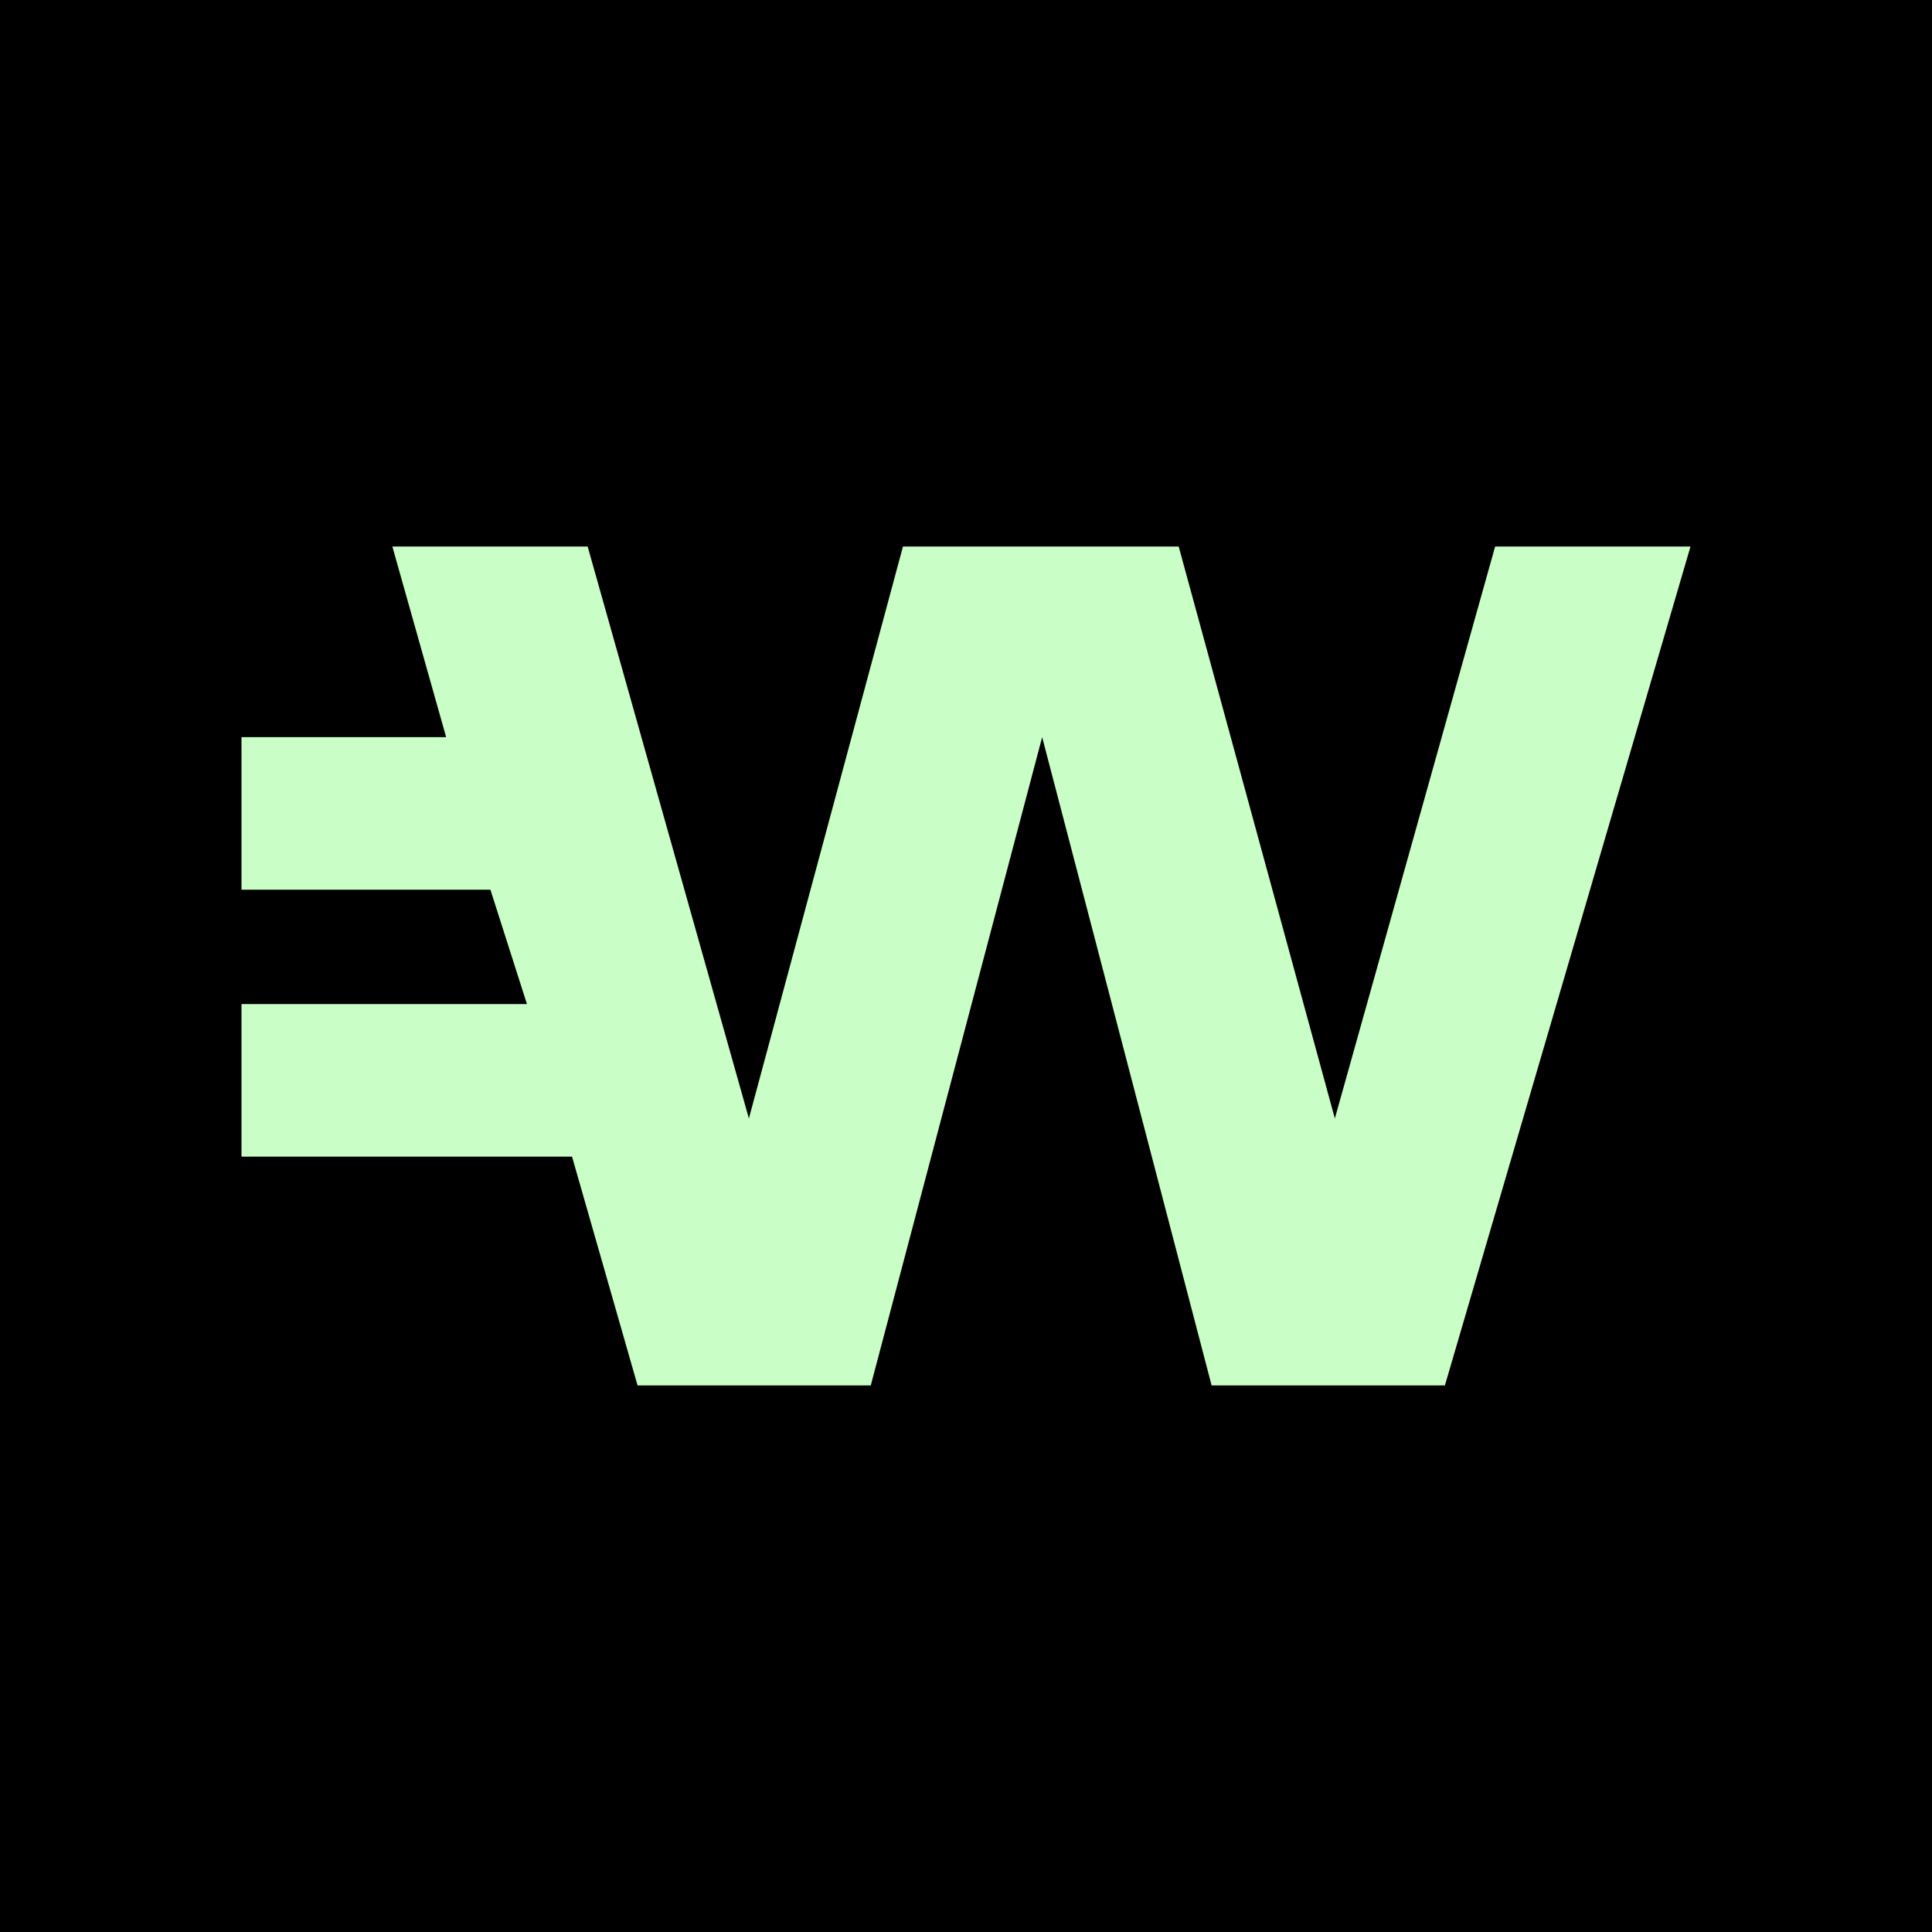 <svg width="24" height="24" viewBox="0 0 24 24" fill="none" xmlns="http://www.w3.org/2000/svg">
<rect x="0" y="0" width="24" height="24" fill="#808080" stroke="none"/>
<g clip-path="url(#clip0_328_44744)">
<path d="M24 0H0V24H24V0Z" fill="black"/>
<path d="M18.573 6.789L16.582 13.894L14.642 6.789H11.217L9.303 13.894L7.3 6.789H4.874L5.542 9.157H3V11.052H6.092L6.546 12.473H3V14.368H7.106L7.92 17.21H10.817L12.946 9.157L15.051 17.21H17.949L21 6.789H18.573Z" fill="#C9FFC6"/>
</g>
<defs>
<clipPath id="clip0_328_44744">
<rect width="24" height="24" fill="white"/>
</clipPath>
</defs>
</svg>

